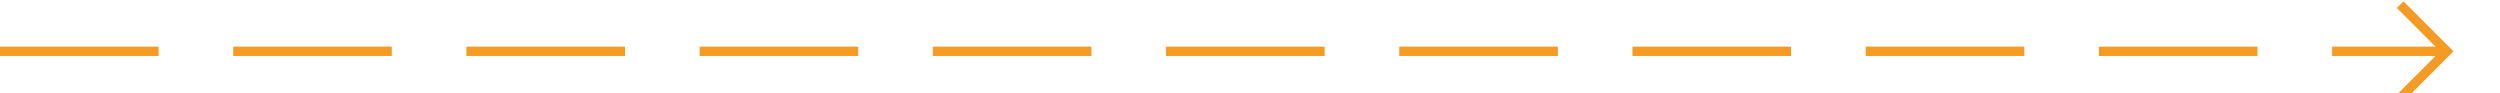﻿<?xml version="1.0" encoding="utf-8"?>
<svg version="1.1" xmlns:xlink="http://www.w3.org/1999/xlink" width="268px" height="10px" preserveAspectRatio="xMinYMid meet" viewBox="573 250  268 8" xmlns="http://www.w3.org/2000/svg">
  <path d="M 573 254.5  L 835 254.5  " stroke-width="1" stroke-dasharray="17,8" stroke="#f59a23" fill="none" />
  <path d="M 829.946 249.854  L 834.593 254.5  L 829.946 259.146  L 830.654 259.854  L 835.654 254.854  L 836.007 254.5  L 835.654 254.146  L 830.654 249.146  L 829.946 249.854  Z " fill-rule="nonzero" fill="#f59a23" stroke="none" />
</svg>